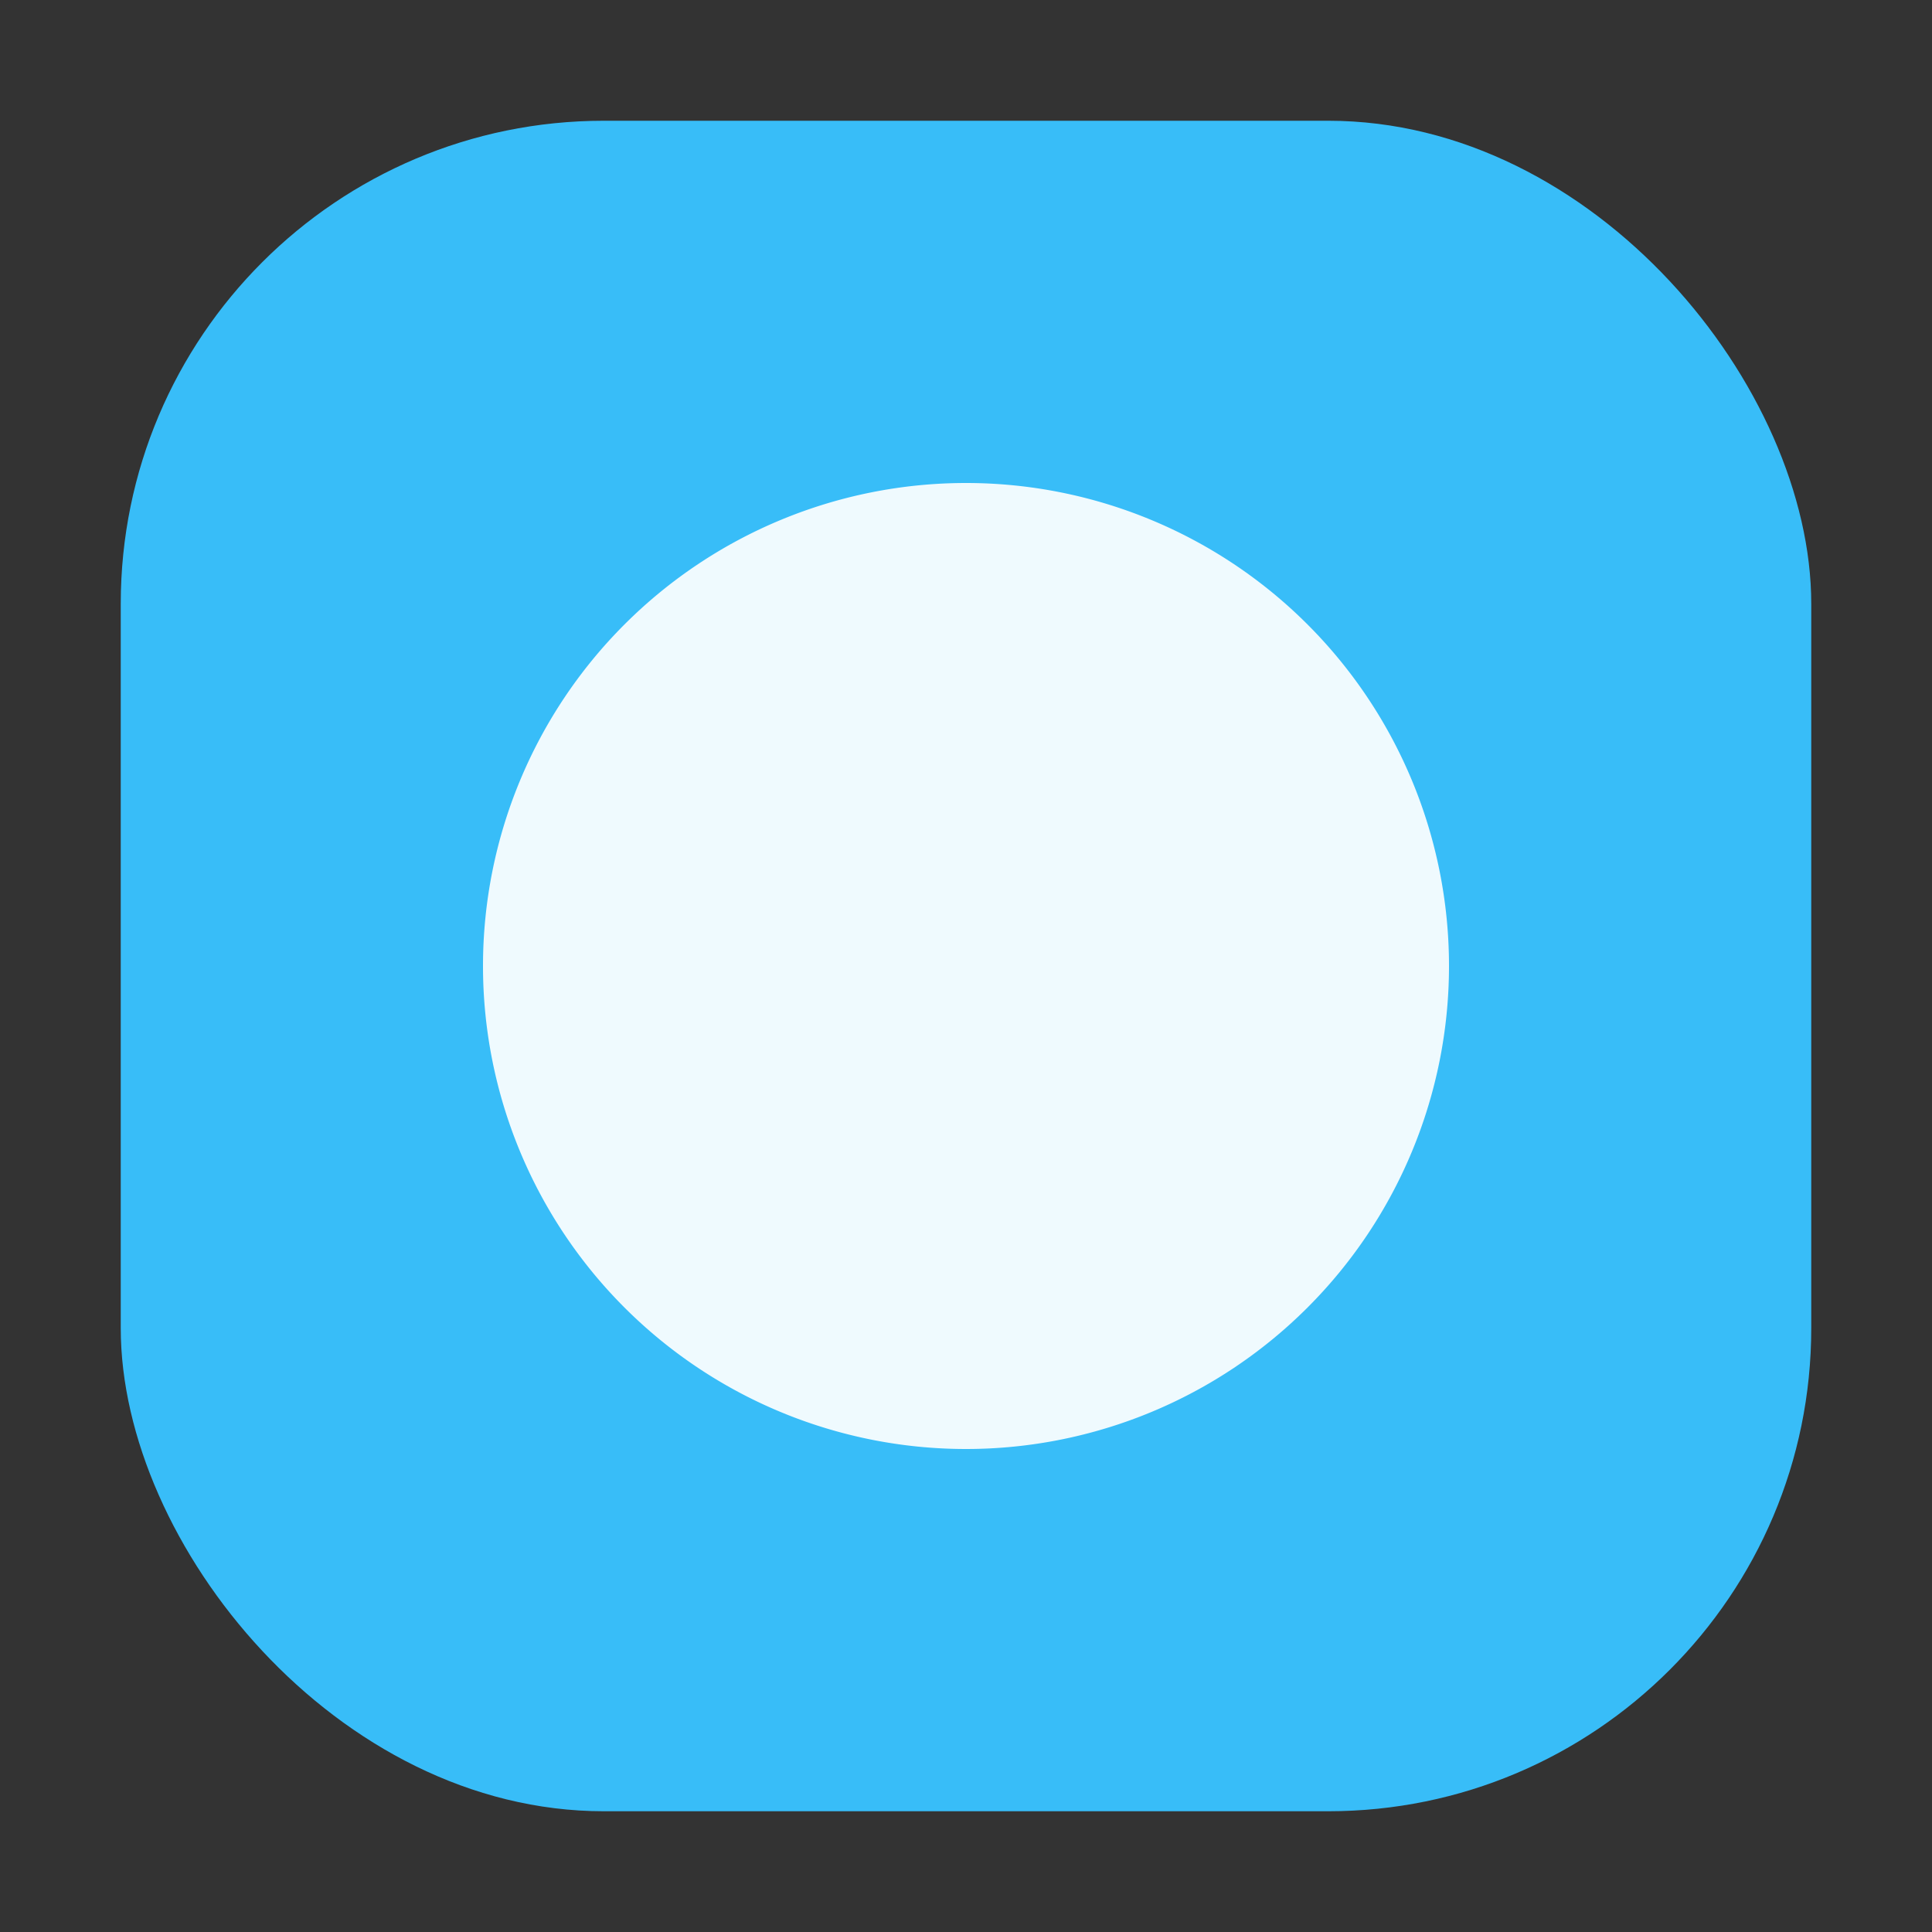 
<svg xmlns="http://www.w3.org/2000/svg" viewBox="0 0 32 32" role="img" aria-label="icon">
  <rect x="0" y="0" width="32" height="32" fill="#333333" stroke="none"/>
  <rect x="2" y="2" width="28" height="28" rx="8" fill="#38bdf8"/>
  <path d="M16 8a8 8 0 1 1 0 16 8 8 0 0 1 0-16z" fill="white" opacity="0.92"/>
</svg>
